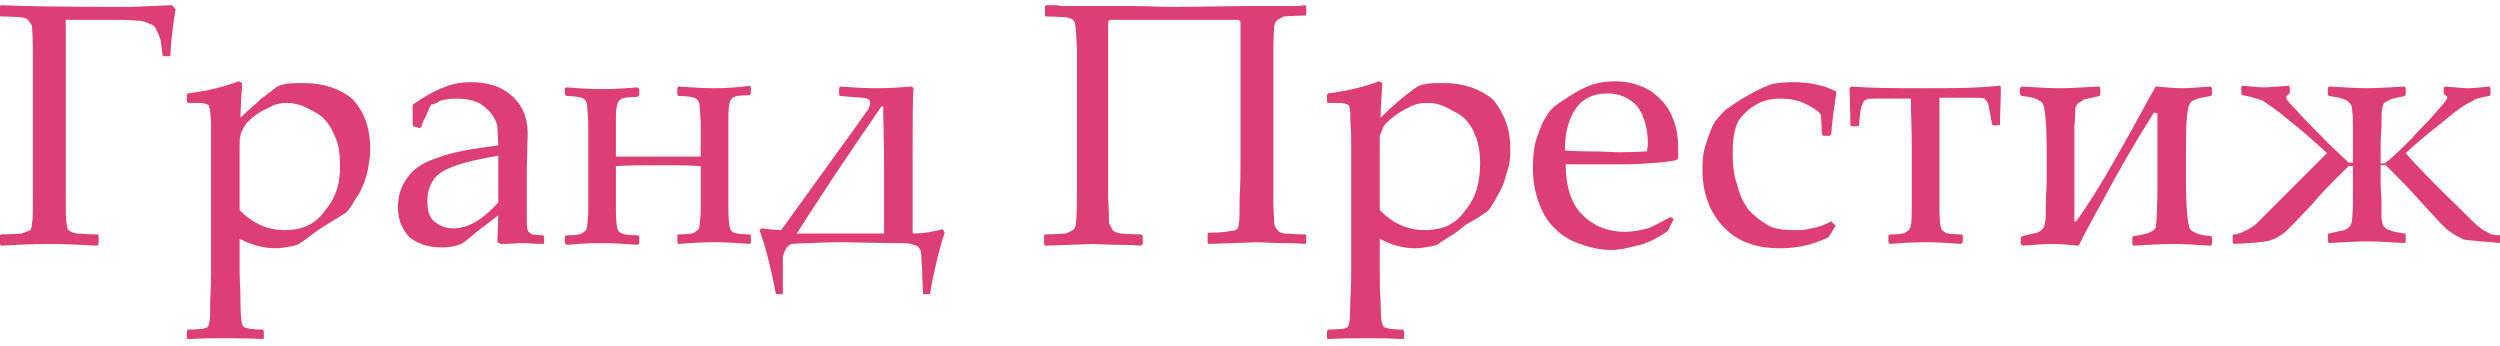 <svg xmlns="http://www.w3.org/2000/svg" width="289" height="40" viewBox="0 0 289 40"><style>.a{fill:#DE3E76;}</style><path d="M15 0.8C6.9 0.8 2 0.7 0.1 0.6L0 0.7v1.1l0.1 0.1c1.2 0 2 0.1 2.4 0.1 0.5 0.1 0.7 0.2 0.8 0.4 0.1 0.1 0.2 0.2 0.4 0.6 0 0.2 0.1 1.2 0.1 2.8 0 1.4 0 2.9 0 4.2v9.1c0 1 0 2.2 0 3.7 0 1.6 0 2.6-0.1 3 0 0.4-0.1 0.6-0.2 0.8 -0.2 0.1-0.5 0.2-1 0.4 -0.4 0-1.2 0.1-2.4 0.1L0 27.2v1l0.1 0.2c1.9-0.1 3.7-0.2 5.6-0.2 1.7 0 3.5 0.1 5.6 0.2l0.1-0.2V27.2l-0.1-0.1c-1.2 0-1.9-0.1-2.4-0.1 -0.5-0.1-0.7-0.2-1-0.4 -0.1-0.2-0.2-0.5-0.2-0.8 -0.1-0.4-0.1-1.4-0.1-2.9 0-1.6 0-2.9 0-3.8V2.3h6.6c0.8 0 1.6 0.1 2 0.1 0.5 0.1 0.8 0.2 1.2 0.4 0.4 0.1 0.6 0.4 0.7 0.7 0.2 0.4 0.4 0.8 0.5 1.3l0.2 1.6 0.1 0.1h0.7l0.1-0.1c0.1-2.3 0.4-4.1 0.6-5.3l-0.4-0.5C17.1 0.7 15.5 0.8 15 0.8z" class="a"/><path d="M35.1 9.6c-0.8 0-1.4 0-2 0.1 -0.6 0.1-1 0.2-1.3 0.5 -0.2 0.1-0.7 0.6-1.6 1.2 -0.7 0.7-1.6 1.4-2.4 2.2 0-1.1 0.1-2.4 0.2-4l-0.4-0.2c-1.6 0.6-3.5 1.1-5.9 1.4l-0.1 0.2v0.8l0.2 0.1c0.7 0 1.1 0 1.2 0 0.5 0 0.8 0.1 1 0.2 0.1 0 0.2 0.1 0.2 0.4 0.1 0.1 0.1 0.6 0.2 1.6 0 1 0 1.7 0 2.3v15c0 0.6 0 1.7-0.1 3.2 0 1.6 0 2.4-0.1 2.6 0 0.2-0.1 0.5-0.2 0.6 -0.1 0.1-0.2 0.1-0.5 0.2 -0.1 0-0.7 0.1-1.8 0.1l-0.1 0.2v0.8l0.1 0.1c1.6-0.1 3.1-0.1 4.4-0.1s2.8 0 4.3 0.1l0.1-0.1v-0.8l-0.1-0.2c-1.1 0-1.7-0.1-1.9-0.2 -0.2 0-0.4-0.1-0.5-0.4 -0.1-0.2-0.2-1.1-0.2-2.5 0-1.6-0.1-2.8-0.1-3.7v-3.7c1.3 0.7 2.8 1.1 4.1 1.1 0.6 0 1.2-0.1 1.7-0.2 0.6-0.1 1-0.2 1.2-0.4 0.2-0.1 0.7-0.5 1.4-1 0.5-0.4 1-0.7 1.6-1.1 1.2-0.7 1.9-1.2 2.3-1.4 0.2-0.2 0.6-0.7 1.1-1.6 0.6-0.8 1-1.8 1.3-2.8 0.2-1 0.4-1.9 0.4-2.9 0-2.4-0.6-4.2-2-5.8C39.4 10.3 37.5 9.6 35.1 9.6zM37.6 24.3c-1.1 1.6-2.6 2.3-4.7 2.3 -1.9 0-3.6-0.7-5.2-2.3v-7.5c0-0.5 0-0.8 0.1-1.1 0-0.2 0.1-0.5 0.4-1 0.2-0.4 0.6-0.8 1.1-1.2 0.6-0.5 1.2-0.8 1.9-1.1 0.6-0.4 1.3-0.5 2-0.5 1.1 0 2 0.4 3.1 1 1 0.5 1.7 1.3 2.2 2.4 0.6 1.1 0.8 2.2 0.8 3.6C39.4 21.1 38.8 22.9 37.6 24.3z" class="a"/><path d="M61.5 27.1c-0.1-0.1-0.4-0.2-0.5-0.5 -0.1-0.2-0.1-0.7-0.1-1.4v-5.8l0.1-4c0-1.8-0.6-3.2-1.8-4.3 -1.2-1.1-2.8-1.6-4.8-1.6 -1.1 0-2.2 0.2-3.1 0.6 -1.1 0.4-2.3 1.1-3.6 2v1.6c0 0.4 0 0.6 0 0.8l0.1 0.1 0.7 0.2 0.2-0.1c0.1-0.4 0.2-0.7 0.5-1.2 0.2-0.5 0.4-0.8 0.4-1 0.1-0.1 0.2-0.2 0.2-0.4 0.1 0 0.4-0.1 0.7-0.2 0.2-0.2 0.7-0.4 1.1-0.4 0.4-0.1 0.8-0.1 1.2-0.1 0.8 0 1.6 0.1 2.3 0.4 0.6 0.2 1.1 0.7 1.6 1.2 0.4 0.5 0.7 1.1 0.8 1.6 0 0.6 0.1 1.3 0.1 2.2 -3.1 0.4-5.4 0.8-6.9 1.4 -1.6 0.5-2.8 1.2-3.5 2.2 -0.8 1-1.2 2.2-1.2 3.6s0.5 2.5 1.3 3.4c1 0.8 2.2 1.2 3.7 1.2 0.8 0 1.6-0.1 2.3-0.4 0.4-0.2 1-0.7 1.8-1.4l2.5-1.9 -0.1 3.1 0.4 0.2c1.1 0 1.9-0.1 2.5-0.1 0.6 0 1.3 0.1 2.4 0.1l0.1-0.1v-0.7l-0.1-0.2C62.1 27.2 61.7 27.1 61.5 27.1zM57.6 23.4c-1.7 1.9-3.4 3-5.2 3 -1 0-1.7-0.4-2.2-0.8 -0.6-0.5-0.8-1.3-0.8-2.3 0-1.6 0.6-2.8 1.8-3.5 1.2-0.7 3.4-1.3 6.4-1.8V23.4z" class="a"/><path d="M82.6 10.2c-1.4 0-2.9-0.1-4.2-0.2l-0.1 0.2v0.7l0.1 0.2c1 0 1.6 0.1 1.8 0.2 0.2 0 0.4 0.2 0.6 0.5 0.1 0.2 0.1 1 0.2 2.3 0 1.3 0 2.4 0 3.4v0.6c-2.3 0-3.8 0-4.9 0 -1 0-2.5 0-4.9 0v-0.6c0-1.6 0-2.9 0-3.8 0-1 0.1-1.6 0.2-1.8 0.1-0.2 0.4-0.5 0.5-0.5 0.2-0.1 0.8-0.2 1.8-0.2l0.2-0.2v-0.7l-0.2-0.2c-1.2 0.1-2.6 0.2-4.1 0.2 -1.4 0-2.9-0.1-4.1-0.2L65.3 10.2v0.7l0.2 0.2c0.8 0 1.4 0.1 1.7 0.2 0.2 0 0.4 0.2 0.6 0.5 0.1 0.2 0.1 1 0.2 2.3 0 1.2 0 2.4 0 3.4v3.4c0 1.6 0 2.9 0 3.8 -0.1 1-0.1 1.6-0.2 1.8 -0.1 0.2-0.4 0.4-0.6 0.5 -0.1 0.1-0.7 0.2-1.7 0.2L65.3 27.3v0.8l0.2 0.2c1.2-0.1 2.5-0.2 4.1-0.2 1.4 0 2.8 0.1 4.1 0.2l0.2-0.2v-0.8l-0.2-0.1c-1 0-1.6-0.1-1.7-0.2 -0.2 0-0.5-0.2-0.6-0.5 -0.1-0.2-0.2-1-0.2-2.3 0-1.2 0-2.4 0-3.4v-1.6c1.7-0.1 3.2-0.1 4.9-0.1 1.8 0 3.5 0 4.9 0.1v1.6c0 1.6 0 2.9 0 3.8 -0.1 1-0.1 1.6-0.2 1.8 -0.1 0.2-0.4 0.4-0.6 0.5 -0.1 0.1-0.7 0.2-1.8 0.2l-0.1 0.1v0.8l0.1 0.2c1.3-0.1 2.6-0.2 4.2-0.2 1.4 0 2.8 0.1 4.1 0.2l0.1-0.2v-0.8l-0.1-0.1c-1 0-1.6-0.1-1.8-0.2 -0.1 0-0.4-0.2-0.5-0.5 -0.1-0.2-0.2-1-0.2-2.3v-3.4 -3.4c0-1.4 0-2.8 0-3.7 0-1 0.1-1.7 0.2-1.9 0.1-0.2 0.2-0.4 0.5-0.5 0.2-0.1 0.8-0.2 1.8-0.2l0.1-0.2v-0.7l-0.1-0.2C85.4 10.1 84 10.2 82.6 10.2z" class="a"/><path d="M105.6 27l-0.1-0.1c0-3.7 0-6.5 0-8.4 0-4.6 0-7.3 0.1-8.3l-0.2-0.2c-1.2 0.1-2.5 0.2-4 0.2 -1.6 0-3-0.1-4.3-0.2l-0.1 0.2v0.7l0.1 0.2 2.5 0.2c0.6 0 1 0.2 1 0.6 0 0.1-0.1 0.4-0.2 0.7 -0.2 0.2-1.3 1.9-3.6 5l-6.5 9c-0.6 0-1.3-0.1-2.3-0.2l-0.2 0.2c0.7 1.9 1.3 4.3 1.9 7.4h0.8c0-0.5 0-0.8 0-1.1 0-1.7 0-2.8 0-3.2 0.1-0.4 0.2-0.7 0.4-1 0.1-0.2 0.4-0.4 0.6-0.5 0.2 0 1.1-0.1 2.4-0.1 1.4-0.1 2.6-0.1 3.6-0.1l5.2 0.1h0.6c1.2 0 1.9 0 2.3 0.2 0.5 0.1 0.7 0.4 0.8 0.6 0.1 0.2 0.1 1 0.2 2.3 0 1.2 0.1 2.2 0.1 2.8h0.8c0.5-2.9 1.1-5.3 1.7-7.1l-0.2-0.4C107.8 26.8 106.6 27 105.6 27zM102.3 27H92.1c2.3-3.6 5.5-8.5 9.8-14.7h0.2c0 1.4 0.1 4 0.1 7.4V27z" class="a"/><path d="M148.5 0.7h-4.6l-7.9 0.1c-1.8 0-3.5-0.1-5-0.1h-4.1 -2.8 -1.3l-0.7-0.1h-1.2l-0.1 0.1v1.1l0.1 0.1c1.2 0 2 0.1 2.4 0.1 0.4 0.1 0.7 0.2 0.8 0.4 0.1 0.1 0.2 0.2 0.2 0.6 0.1 0.2 0.1 1.2 0.2 2.8 0 1.4 0 2.9 0 4.2v9.1c0 1 0 2.2 0 3.7 0 1.6-0.1 2.6-0.1 3 -0.1 0.4-0.1 0.6-0.4 0.8 -0.1 0.1-0.4 0.2-0.8 0.4 -0.5 0-1.2 0.1-2.4 0.1l-0.1 0.1v1l0.1 0.2c3.5-0.1 5.3-0.2 5.5-0.2 0.5 0 1.6 0.1 3.1 0.1s2.4 0.1 2.5 0.1l0.2-0.2V27.2l-0.2-0.1c-1.1 0-1.9-0.1-2.3-0.1 -0.5-0.1-0.8-0.2-1-0.4 -0.1-0.2-0.2-0.5-0.4-0.8 0-0.4 0-1.4-0.1-2.9 0-1.6 0-2.9 0-3.8V2.5l0.2-0.2h14.9l0.2 0.2v16.5c0 0.8 0 2.2-0.1 3.8 0 1.7 0 2.8-0.1 3 0 0.4-0.1 0.6-0.2 0.7 -0.1 0.1-0.4 0.2-0.8 0.2 -0.4 0.1-1.2 0.2-2.5 0.2l-0.1 0.1v1l0.1 0.2c3.5-0.1 5.4-0.2 5.6-0.2 0.5 0 1.6 0.1 3.1 0.1 1.6 0 2.4 0.1 2.5 0.1l0.1-0.2V27.2l-0.1-0.1c-1.1 0-1.9-0.1-2.4-0.1 -0.5-0.1-0.7-0.2-0.8-0.4 -0.2-0.2-0.4-0.5-0.4-0.8 0-0.5-0.1-1.4-0.1-2.9 0-1.6 0-2.9 0-3.8V9.9c0-1 0-2.3 0-4 0-1.7 0.1-2.6 0.1-2.9 0.1-0.4 0.2-0.6 0.4-0.7 0.1-0.1 0.4-0.2 0.7-0.4 0.4 0 1.2-0.1 2.5-0.1l0.1-0.1V0.7l-0.1-0.1C150.3 0.7 149.3 0.7 148.5 0.7z" class="a"/><path d="M166.9 9.6c-0.8 0-1.6 0-2 0.1 -0.6 0.1-1 0.2-1.3 0.5 -0.2 0.1-0.8 0.6-1.6 1.2 -0.8 0.7-1.6 1.4-2.4 2.2 0-1.1 0.1-2.4 0.2-4l-0.4-0.2c-1.6 0.6-3.5 1.1-5.9 1.4l-0.1 0.2v0.8l0.1 0.1c0.8 0 1.2 0 1.3 0 0.5 0 0.8 0.1 1 0.2 0.1 0 0.2 0.1 0.2 0.4 0.1 0.1 0.1 0.6 0.1 1.6 0.1 1 0.1 1.7 0.1 2.3v15c0 0.6 0 1.7-0.1 3.2 0 1.6-0.1 2.4-0.1 2.6 -0.1 0.2-0.1 0.5-0.2 0.6 -0.1 0.1-0.2 0.1-0.5 0.2 -0.2 0-0.8 0.1-1.8 0.1l-0.1 0.2v0.8l0.1 0.1c1.6-0.1 3-0.1 4.3-0.1 1.3 0 2.8 0 4.4 0.1l0.1-0.1v-0.8l-0.1-0.2c-1.1 0-1.8-0.1-1.9-0.2 -0.2 0-0.4-0.1-0.5-0.4 -0.1-0.2-0.2-1.1-0.2-2.5 -0.1-1.6-0.1-2.8-0.1-3.7v-3.7c1.3 0.7 2.6 1.1 4.1 1.1 0.6 0 1.2-0.1 1.7-0.2 0.5-0.1 1-0.2 1.1-0.4 0.2-0.1 0.7-0.5 1.6-1 0.5-0.4 1-0.7 1.4-1.1 1.3-0.7 2-1.2 2.3-1.4 0.4-0.2 0.7-0.7 1.2-1.6 0.5-0.8 1-1.8 1.2-2.8 0.4-1 0.5-1.9 0.5-2.9 0-2.4-0.7-4.2-2-5.8C171.1 10.3 169.3 9.6 166.9 9.6zM169.4 24.3c-1.1 1.6-2.6 2.3-4.7 2.3 -1.9 0-3.6-0.7-5.2-2.3v-7.5c0-0.5 0-0.8 0-1.1 0.1-0.2 0.2-0.5 0.4-1 0.2-0.4 0.7-0.8 1.2-1.2 0.6-0.5 1.2-0.8 1.8-1.1 0.7-0.4 1.4-0.5 2.2-0.5 1.1 0 2 0.4 3 1 1.1 0.5 1.8 1.3 2.3 2.4 0.5 1.1 0.7 2.2 0.7 3.6C171.1 21.1 170.6 22.9 169.4 24.3z" class="a"/><path d="M190.8 10.5c-1.2-0.7-2.5-1.1-4.1-1.1 -1.2 0-2.3 0.2-3.2 0.6 -1 0.4-1.9 1-2.8 1.6 -1 0.6-1.6 1.2-1.9 1.8 -0.4 0.5-0.7 1.3-1.1 2.4 -0.4 1.1-0.5 2.4-0.5 3.7 0 2 0.5 3.8 1.3 5.3 0.8 1.4 2 2.5 3.4 3.1 1.4 0.6 2.9 1 4.4 1 0.8 0 1.8-0.2 2.9-0.5 1.1-0.2 2.3-0.8 3.6-1.7l0.7-1.4 -0.4-0.2c-1 0.5-1.8 1-2.6 1.3 -0.8 0.2-1.8 0.4-2.6 0.4 -1.9 0-3.6-0.6-4.9-1.9 -1.3-1.2-2-3.2-2-5.9h6.2c0.6 0 1.6 0 3-0.1 1.6-0.1 2.8-0.2 3.6-0.4l0.2-0.2c0-0.4 0-0.7 0-1.2 0-1.3-0.2-2.5-0.7-3.6C192.8 12.2 191.9 11.3 190.8 10.5zM190.4 17.5c-0.4 0-1.4 0.1-3.2 0.1 -0.7 0-1.9-0.1-3.5-0.1s-2.5-0.1-2.8-0.1c0-2.2 0.5-3.8 1.3-4.9 0.8-1.1 2-1.7 3.6-1.7 1.4 0 2.5 0.5 3.4 1.4 0.8 1 1.3 2.5 1.3 4.6C190.5 16.9 190.4 17.1 190.4 17.5z" class="a"/><path d="M203 12.1c0.8-0.5 1.8-0.7 2.8-0.7 1.1 0 2.2 0.2 3.1 0.7 0.8 0.4 1.4 0.8 1.6 1.2 0 0.4 0.1 1.1 0.1 2.2l0.2 0.2h0.7l0.2-0.2c0.1-1.8 0.4-3.4 0.6-4.9 -1.3-0.7-3-1.1-5-1.1 -1 0-1.8 0.1-2.4 0.2 -0.6 0.2-1.6 0.6-2.8 1.3 -1.1 0.6-1.9 1.2-2.5 1.6 -0.5 0.4-0.8 0.8-1.3 1.4 -0.4 0.6-0.7 1.4-1 2.4 -0.4 1-0.5 2-0.5 3.2 0 2.6 0.8 4.9 2.4 6.6 1.6 1.7 3.7 2.5 6.6 2.5 2.2 0 4-0.5 5.6-1.3l0.8-1.3 -0.5-0.5c-0.8 0.4-1.6 0.7-2.3 0.8 -0.7 0.2-1.3 0.2-2 0.2 -1.2 0-2.2-0.1-3.1-0.6 -0.8-0.5-1.6-1.1-2.2-1.8 -0.6-0.8-1-1.7-1.3-2.9 -0.4-1.1-0.5-2.3-0.5-3.5 0-1.4 0.1-2.6 0.6-3.7C201.4 13.3 202.1 12.6 203 12.1z" class="a"/><path d="M222.5 10.2c-3.1 0-6 0-8.5-0.2l-0.2 0.2c0.1 2.3 0.1 3.8 0.1 4.3l0.2 0.1h0.7l0.1-0.1c0.1-1.3 0.2-2.2 0.4-2.4 0.1-0.4 0.2-0.5 0.5-0.6 0.1-0.1 0.6-0.1 1.1-0.1h4c0 1.7 0.1 3.4 0.1 5v4.4c0 1.4 0 2.8 0 3.7 0 1.1-0.1 1.7-0.2 1.9 -0.1 0.2-0.4 0.4-0.6 0.5 -0.1 0.1-0.7 0.2-1.7 0.2l-0.2 0.1v0.8l0.2 0.2c1.2-0.1 2.5-0.2 4.1-0.2 1.4 0 2.8 0.1 4.1 0.2l0.2-0.2v-0.8l-0.2-0.1c-1 0-1.6-0.1-1.8-0.2 -0.1-0.1-0.4-0.2-0.5-0.5 -0.1-0.2-0.2-1-0.2-2.3 0-1.3 0-2.4 0-3.4v-4.4 -5h4c0.6 0 1 0 1.2 0.1 0.1 0.1 0.2 0.2 0.4 0.5 0.1 0.2 0.2 1.1 0.5 2.5l0.1 0.1h0.7l0.1-0.1c0-1.2 0.1-2.6 0.1-4.3l-0.1-0.2C228.5 10.2 225.7 10.2 222.5 10.2z" class="a"/><path d="M252.2 10.2c-0.8 0-1.8-0.1-3-0.2 -1.1 1.9-2.5 4.6-4.4 7.9 -1.9 3.4-3.5 5.9-4.8 7.7h-0.2v-8.1c0-0.6 0-1.6 0-2.8 0.1-1.2 0.1-1.9 0.1-2.2 0.1-0.2 0.1-0.4 0.4-0.6 0.1-0.1 0.4-0.2 0.6-0.4 0.4-0.1 1-0.2 1.8-0.4l0.1-0.2v-0.7l-0.1-0.2c-1.9 0.1-3.4 0.2-4.6 0.2 -1.2 0-2.6-0.1-4.4-0.2l-0.2 0.2v0.7l0.2 0.2c1.4 0.1 2.3 0.5 2.5 1 0.2 0.5 0.4 2.3 0.4 5.3v3.6c0 0.6-0.1 1.4-0.1 2.5 0 1.2 0 1.9-0.1 2.2 0 0.2-0.1 0.5-0.2 0.7 -0.1 0.1-0.4 0.4-0.7 0.5 -0.4 0.1-1 0.2-1.7 0.4l-0.2 0.1v0.8l0.2 0.2c1.4-0.1 2.6-0.2 3.5-0.2 0.7 0 1.8 0.1 3 0.2 0.8-1.7 2.3-4.3 4.3-8 2-3.6 3.6-6.1 4.4-7.4l0.4 0.1v7.9c0 3-0.1 4.8-0.2 5.3 -0.2 0.5-1.1 0.8-2.6 1l-0.1 0.1v0.8l0.1 0.2c1.8-0.1 3.4-0.2 4.6-0.2 1.2 0 2.6 0.1 4.4 0.2l0.1-0.2v-0.8l-0.1-0.1c-1.4-0.1-2.4-0.5-2.5-1 -0.2-0.5-0.4-2.3-0.4-5.3v-3.6c0-3 0.1-4.8 0.4-5.3 0.1-0.5 1-0.8 2.5-1l0.1-0.2v-0.7l-0.1-0.2C254.1 10.1 253.1 10.2 252.2 10.2z" class="a"/><path d="M288.9 27.2c-0.6 0-1.1-0.1-1.4-0.4 -0.4-0.1-0.7-0.4-1.2-0.8 -0.5-0.4-1.6-1.6-3.6-3.5 -1.9-1.9-3.5-3.5-4.6-4.8 1.4-1.3 3-2.6 4.4-3.7 1.4-1.2 2.4-1.9 3.1-2.2 0.6-0.4 1.3-0.6 2.2-0.7l0.1-0.2v-0.7l-0.1-0.2c-1 0.1-1.8 0.2-2.6 0.2 -0.4 0-1.3-0.1-2.6-0.2l-0.1 0.2v0.7c0.2 0.1 0.4 0.2 0.4 0.4 0 0 0 0.1-0.1 0.2 0 0.1-0.5 0.7-1.4 1.7 -0.8 1-1.8 1.8-2.6 2.8 -1 1-1.9 1.9-3.1 2.9h-0.5v-1.4c0-0.7 0-1.7 0.1-2.8 0-1.2 0-1.9 0.1-2.2 0-0.2 0.1-0.4 0.2-0.6 0.1-0.1 0.4-0.2 0.7-0.4 0.2-0.1 0.8-0.2 1.7-0.4l0.1-0.2v-0.7l-0.1-0.2c-1.8 0.1-3.2 0.2-4.4 0.2 -1.1 0-2.5-0.1-4.4-0.2l-0.1 0.2v0.7l0.1 0.2c0.8 0.1 1.4 0.2 1.8 0.4 0.4 0.1 0.6 0.4 0.7 0.5 0.2 0.2 0.2 0.5 0.2 0.8 0.1 0.4 0.1 1.1 0.1 2.3 0 1.1 0 1.9 0 2.3v1.4h-0.5c-1.1-1.1-2.2-2-3-2.9 -1-1-1.9-1.9-2.8-2.9 -0.8-0.8-1.3-1.4-1.4-1.6 0-0.1 0-0.2 0-0.2 0-0.1 0.1-0.2 0.4-0.4v-0.7l-0.1-0.2c-1.4 0.1-2.3 0.2-2.8 0.2 -0.7 0-1.6-0.1-2.6-0.2l-0.1 0.2v0.7l0.1 0.2c0.8 0.1 1.6 0.4 2.3 0.6 0.6 0.4 1.7 1.1 3.1 2.3 1.4 1.1 2.9 2.4 4.4 3.8l-4.7 4.7c-1.8 1.8-3 3-3.5 3.5 -0.5 0.4-1 0.7-1.3 0.8 -0.4 0.2-0.8 0.4-1.3 0.4l-0.1 0.1v0.8l0.1 0.2c2.2-0.1 3.5-0.2 4.2-0.4 0.6-0.2 1.2-0.5 1.8-1 0.5-0.5 1.6-1.6 3.1-3.2 1.4-1.7 2.9-3.1 4.2-4.4h0.5v1.6c0 0.6 0 1.4 0 2.6 0 1.1-0.1 1.8-0.1 2 0 0.2-0.1 0.5-0.2 0.7 -0.1 0.1-0.4 0.4-0.7 0.5 -0.4 0.1-1 0.2-1.8 0.4l-0.1 0.1v0.8l0.1 0.2c1.8-0.1 3.4-0.2 4.4-0.2 1.2 0 2.6 0.1 4.4 0.2l0.1-0.2v-0.8l-0.1-0.1c-0.7-0.1-1.3-0.2-1.8-0.4 -0.4-0.1-0.6-0.4-0.7-0.5 -0.1-0.2-0.1-0.5-0.2-0.8 0-0.4 0-1.1 0-2.2 -0.1-1.2-0.1-2-0.1-2.4v-1.6h0.6c1.3 1.3 2.8 2.8 4.2 4.4 1.6 1.7 2.5 2.8 3.1 3.2 0.5 0.4 1.1 0.7 1.7 1 0.7 0.1 2 0.2 4.3 0.4l0.1-0.2v-0.8L288.9 27.2z" class="a"/></svg>